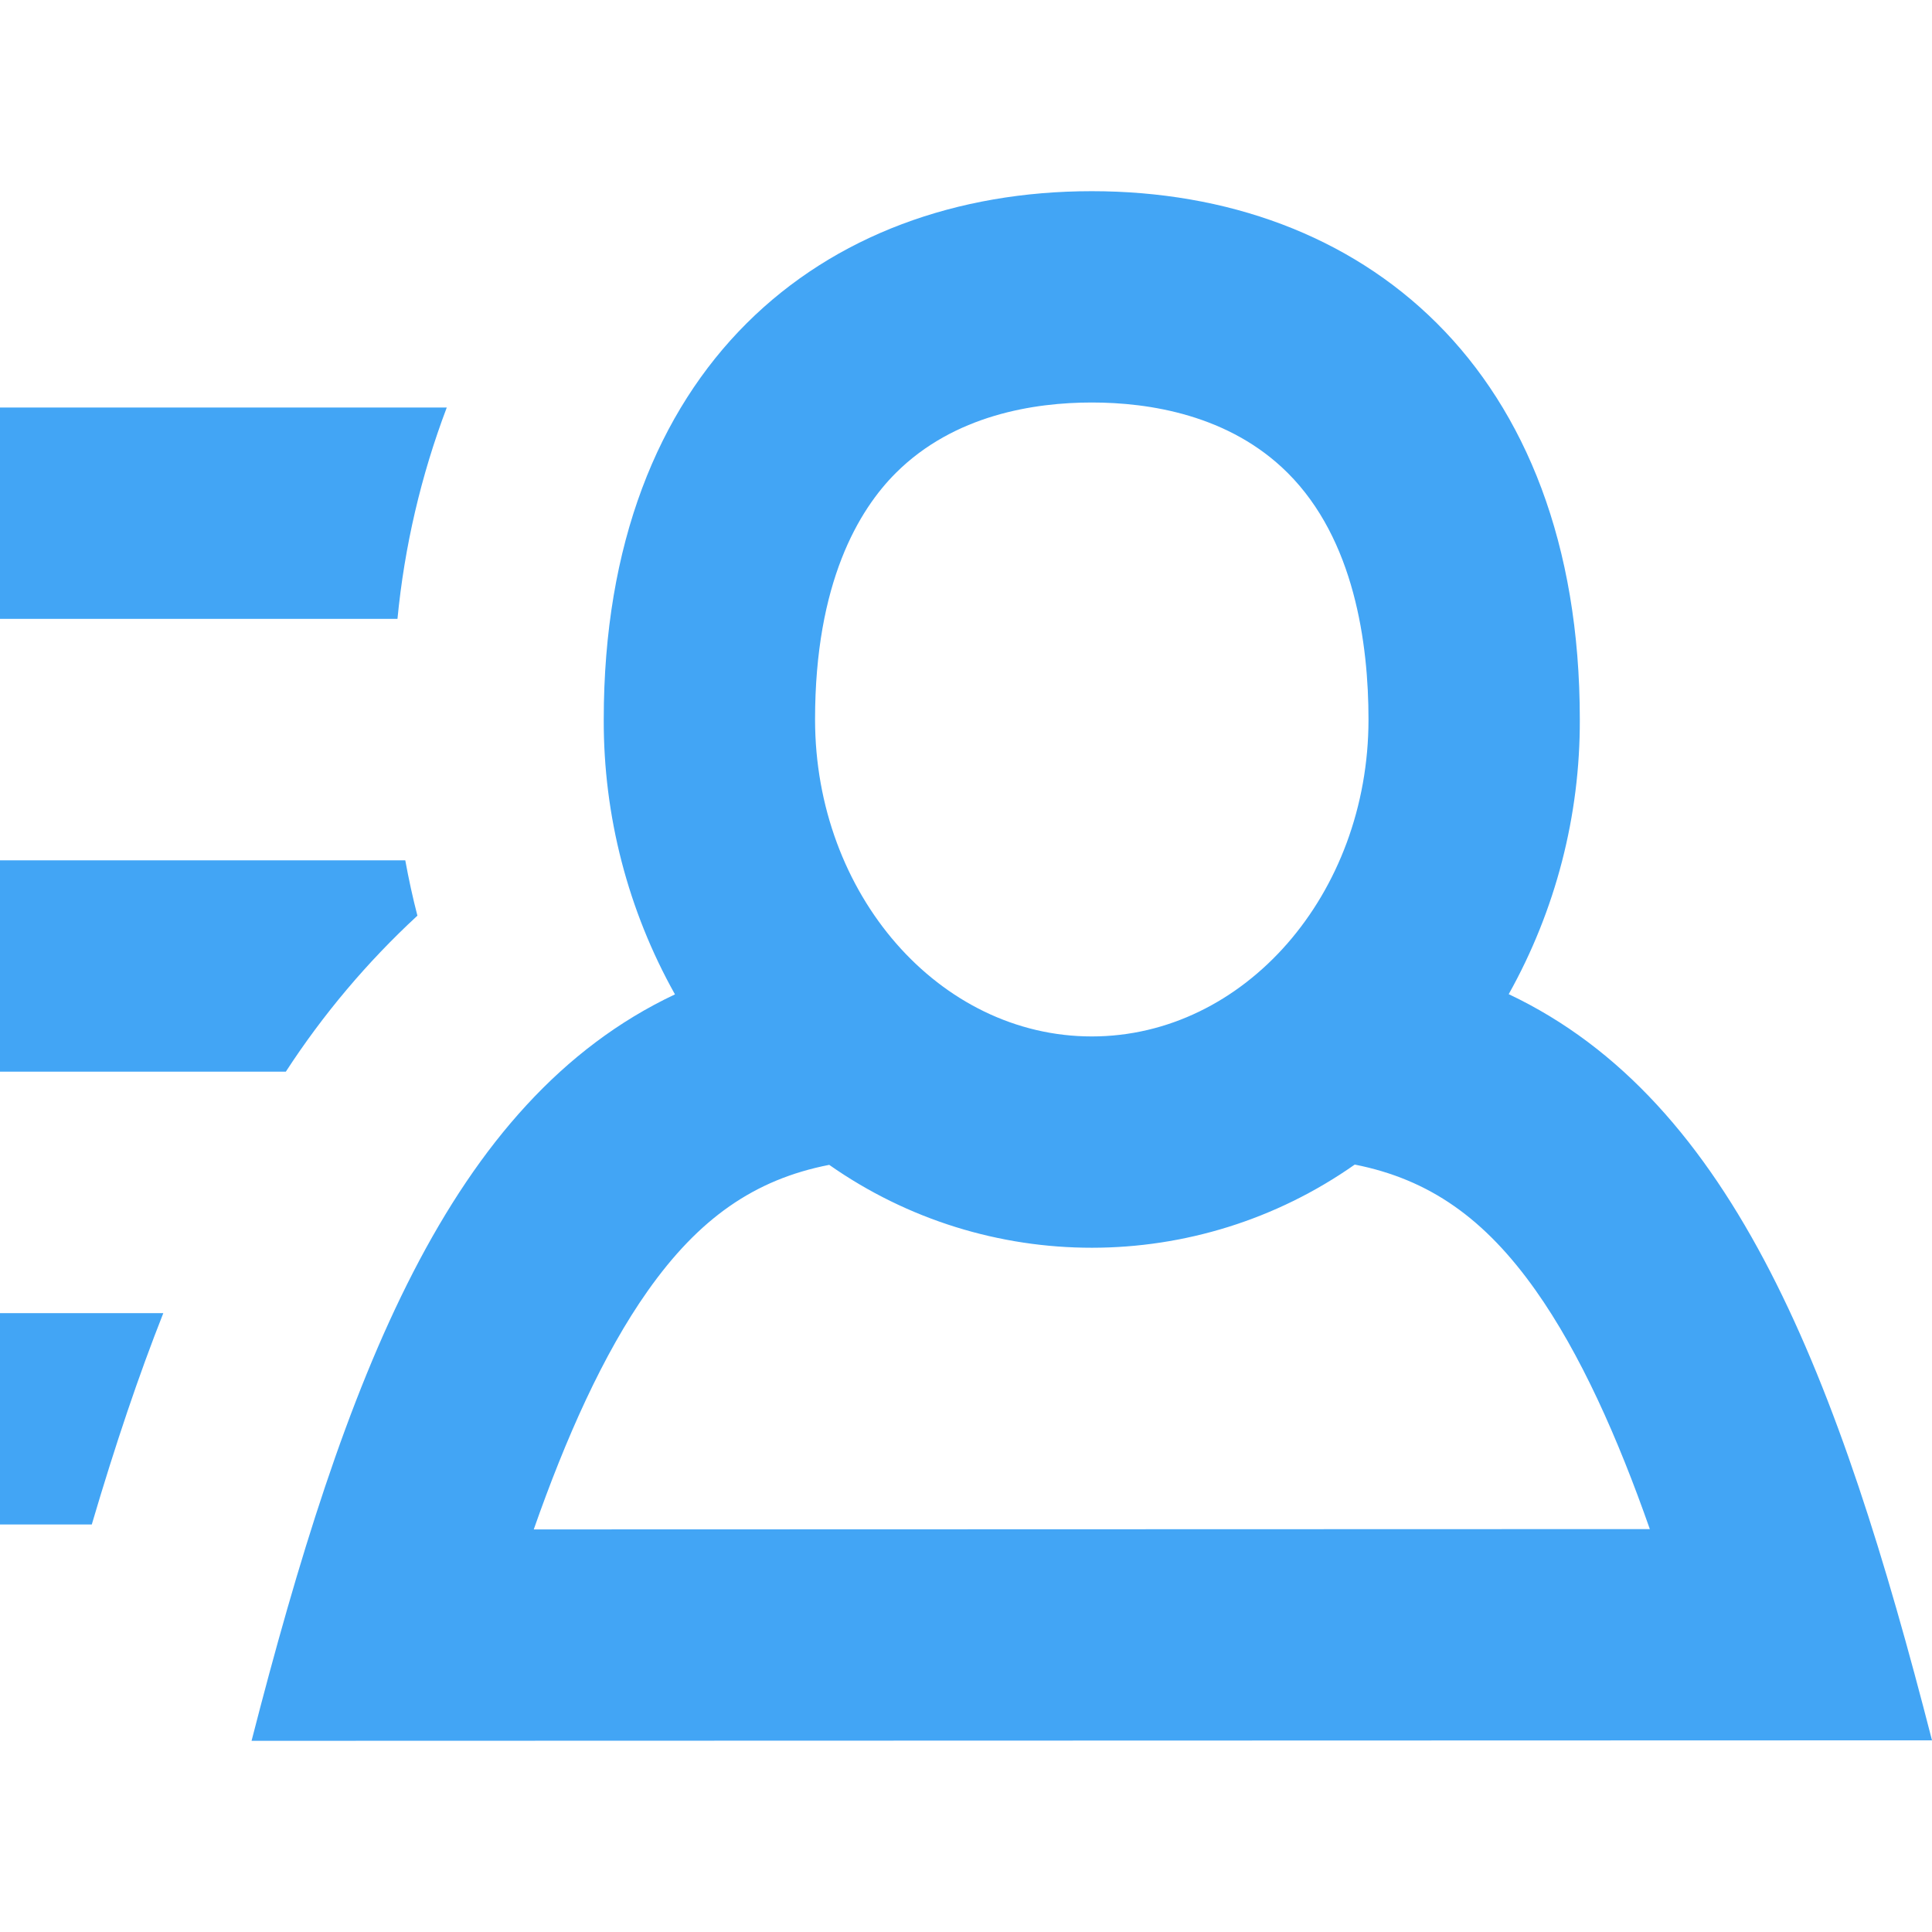 <?xml version="1.0" encoding="utf-8"?>
<!-- Generator: Adobe Illustrator 23.0.5, SVG Export Plug-In . SVG Version: 6.00 Build 0)  -->
<svg version="1.1" id="Layer_2" xmlns="http://www.w3.org/2000/svg" xmlns:xlink="http://www.w3.org/1999/xlink" x="0px" y="0px"
	 viewBox="0 0 384 384" style="enable-background:new 0 0 384 384;" xml:space="preserve">
<style type="text/css">
	.st0{fill:#42A5F5;}
</style>
<path class="st0" d="M299.869,197.599C309.2,180.919,314.067,162.113,314,143c0-70-43.428-105-97-105
	s-97,35-97,105c-0.067,19.129,4.808,37.95,14.155,54.64
	C89.223,218.847,68.466,274.09,50,346l334-0.096
	C365.539,274.014,344.779,218.836,299.869,197.599z M178.064,93.994
	C189.665,82.428,205.641,80,217,80s27.335,2.428,38.936,13.994
	C269.213,107.23,272,127.949,272,143c0,34.738-24.673,63-55,63s-55-28.262-55-63
	C162,115.732,170.735,101.3,178.064,93.994z M128.759,256.549
	c10.104-14.295,21.133-22.121,36.056-25.025
	c31.352,21.988,73.123,21.966,104.452-0.056
	c14.867,2.936,25.87,10.757,35.944,24.988
	c8.906,12.581,16.338,29.304,22.706,47.463l-221.829,0.064
	C112.451,285.837,119.871,269.124,128.759,256.549z"/>
<path class="st0" d="M32.457,261H0v42h18.243C22.951,287.041,27.605,273.282,32.457,261z"/>
<path class="st0" d="M82.963,181.995C82.022,178.367,81.228,174.697,80.552,171H0v42h56.813
	C64.209,201.62,72.993,191.204,82.963,181.995z"/>
<path class="st0" d="M88.799,81H0v42h79C80.388,108.627,83.683,94.503,88.799,81z"/>
</svg>

